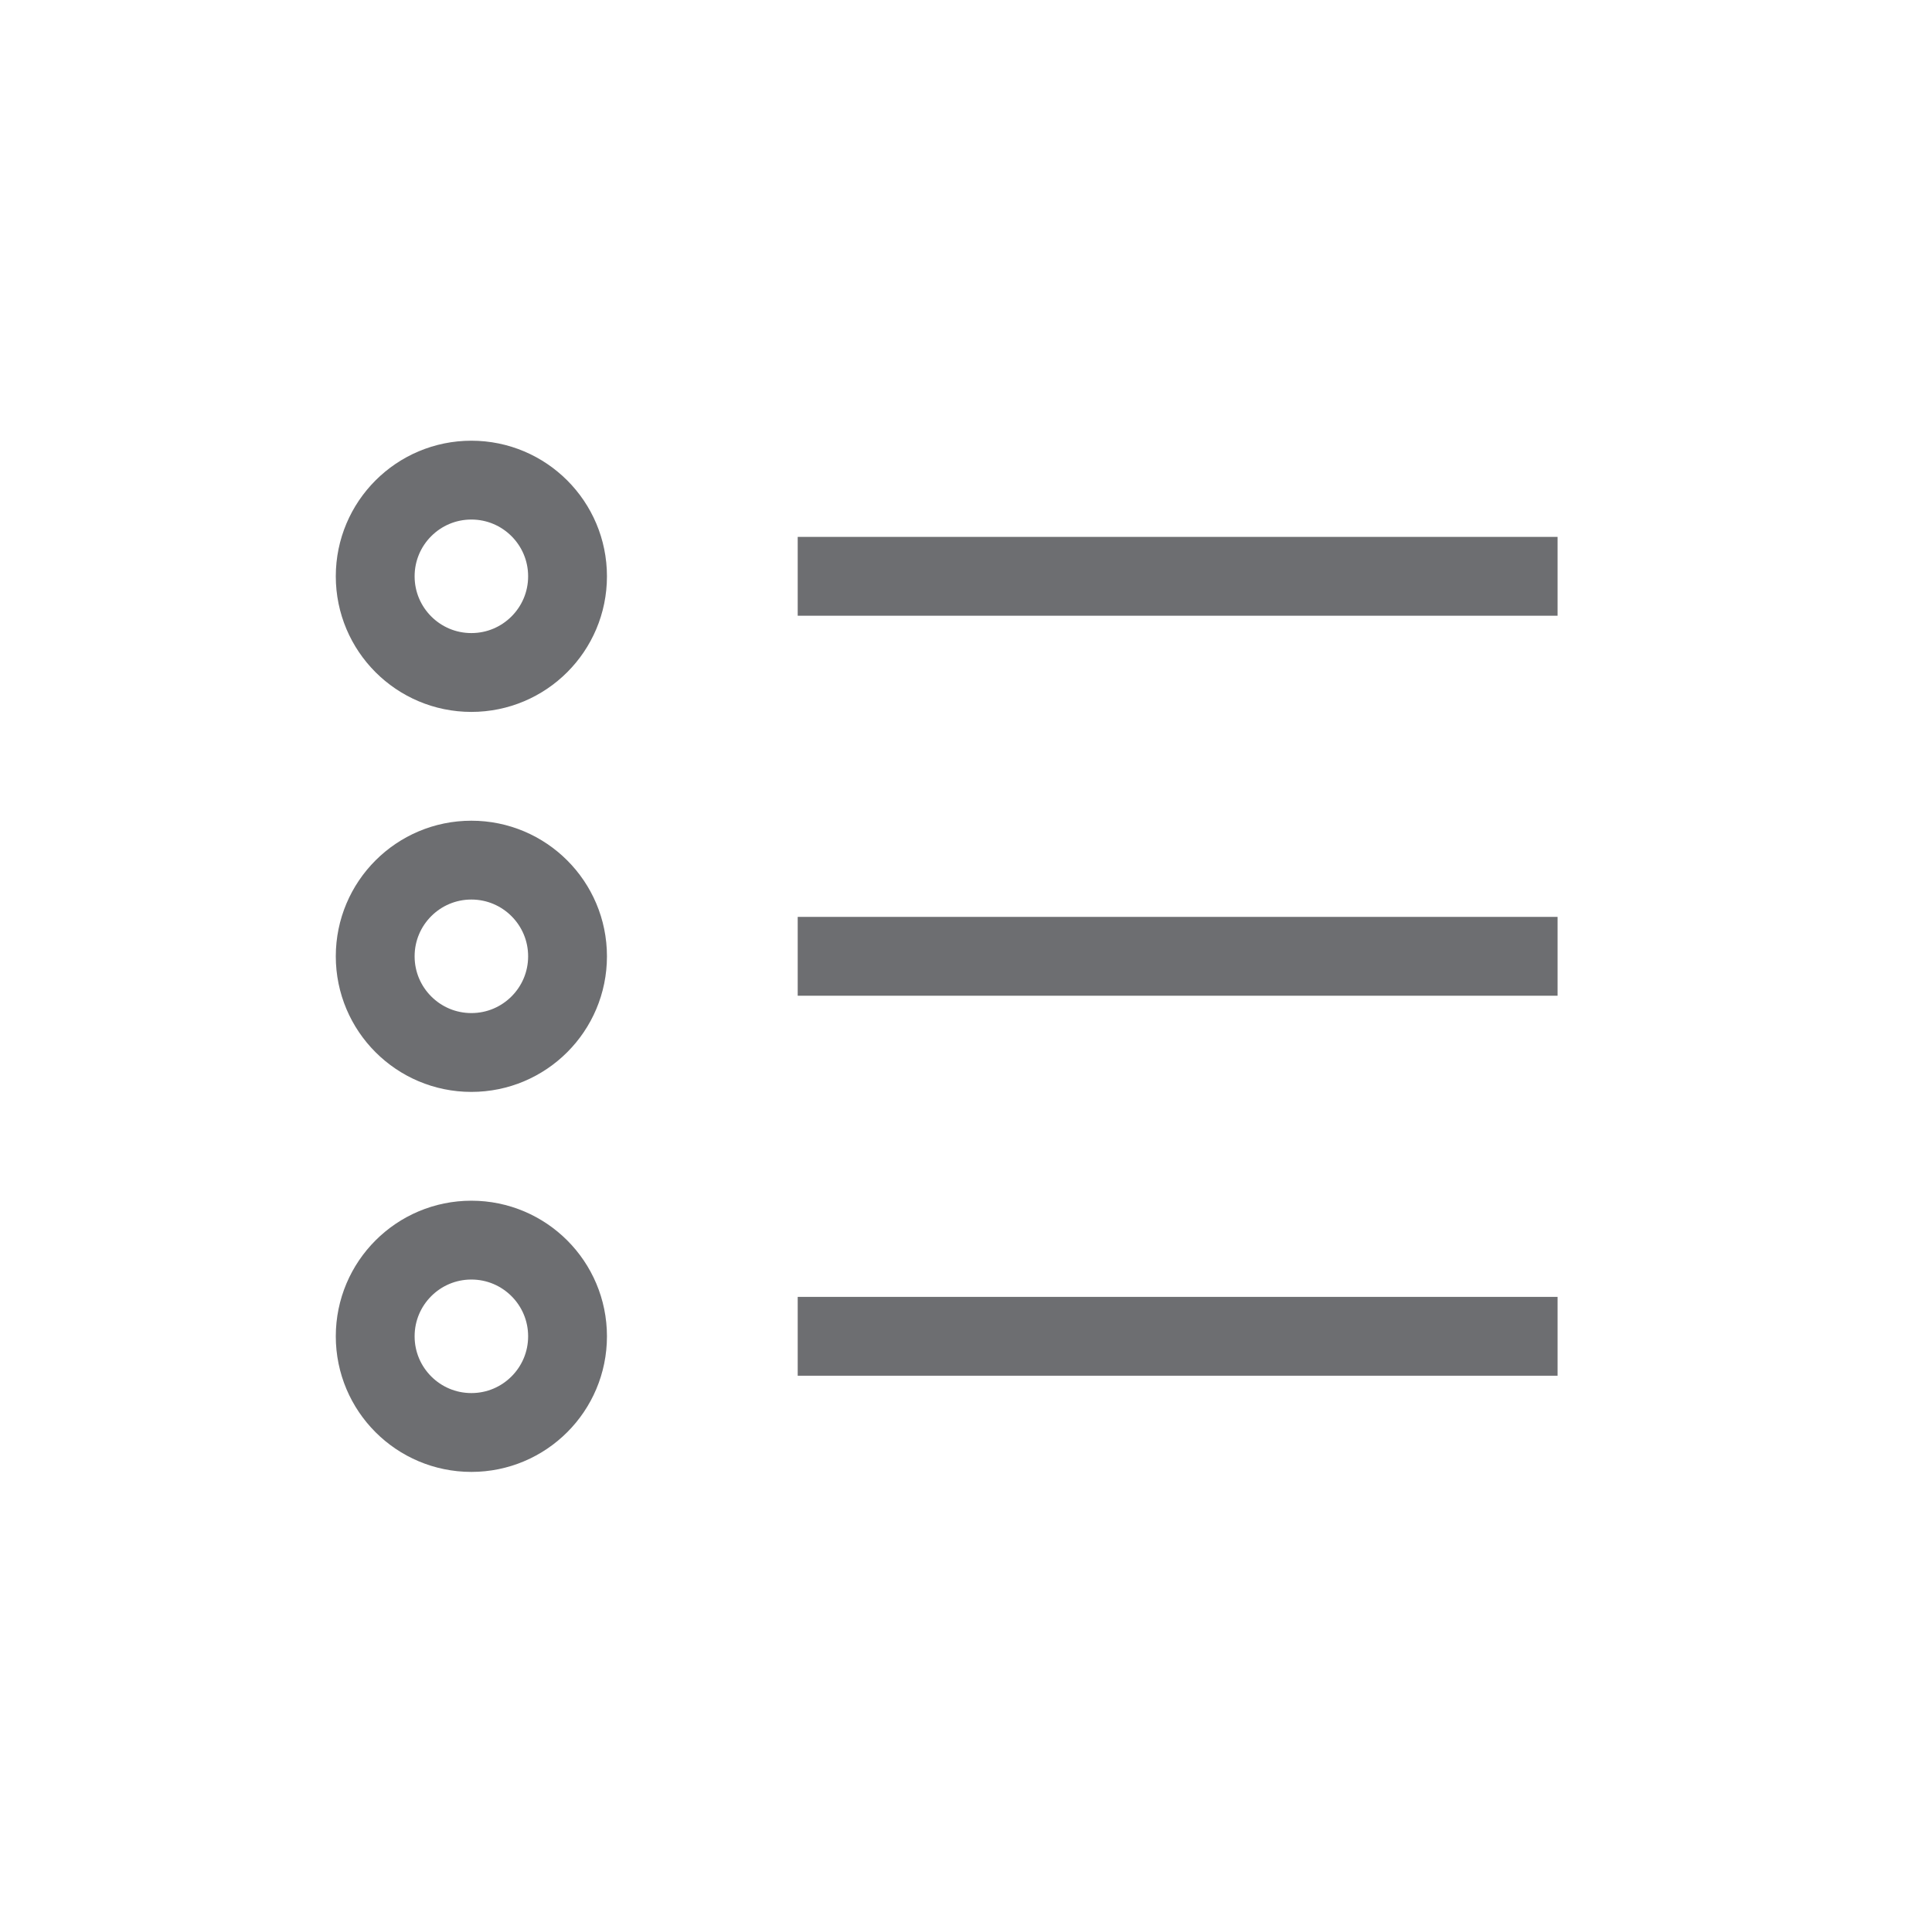 <svg xmlns="http://www.w3.org/2000/svg" id="Layer_1" data-name="Layer 1" viewBox="0 0 24.51 24.26"><defs><style>.cls-1{fill:none;stroke:#6d6e71;stroke-miterlimit:10;stroke-width:1px;}</style></defs><circle class="cls-1" cx="5.98" cy="7.31" r="1.22"/><circle class="cls-1" cx="5.98" cy="12.13" r="1.22"/><circle class="cls-1" cx="5.98" cy="16.95" r="1.22"/><line class="cls-1" x1="10.12" y1="7.31" x2="19.76" y2="7.31"/><line class="cls-1" x1="10.12" y1="12.13" x2="19.76" y2="12.13"/><line class="cls-1" x1="10.12" y1="16.95" x2="19.76" y2="16.95"/></svg>